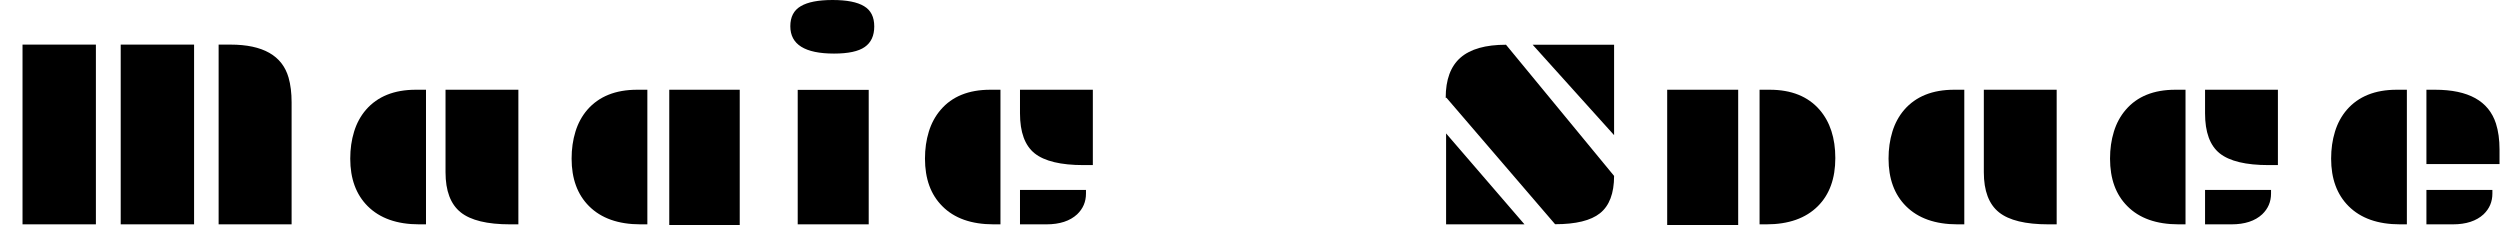 <svg width="1110" height="100" viewBox="0 0 1110 100" fill="none" xmlns="http://www.w3.org/2000/svg">
<path fill-rule="evenodd" clip-rule="evenodd" d="M716.656 19.863H680.503L716.656 60V19.863ZM641.89 43.418H642.241L690.464 99.551C699.683 99.551 706.323 97.93 710.386 94.688C714.566 91.367 716.656 85.84 716.656 78.106L668.667 19.863C659.566 19.863 652.827 21.777 648.452 25.605C644.077 29.434 641.89 35.371 641.89 43.418ZM676.87 99.609L642.066 59.238V99.609H676.87ZM781.247 39.844H785.759C795.368 39.844 802.751 42.812 807.907 48.75C812.555 54.141 814.88 61.289 814.88 70.195C814.88 79.258 812.302 86.367 807.145 91.523C801.755 96.914 794.137 99.609 784.294 99.609H781.247V39.844ZM740.231 39.844H771.755V100H740.231V39.844ZM913.163 39.844H880.819V76.465C880.819 84.746 883.065 90.684 887.557 94.277C892.01 97.832 899.315 99.609 909.471 99.609H913.163V39.844ZM840.213 58.477C839.081 62.148 838.514 66.133 838.514 70.43C838.514 79.336 841.092 86.367 846.249 91.523C851.639 96.914 859.256 99.609 869.1 99.609H872.147V39.844H867.635C858.026 39.844 850.643 42.812 845.487 48.75C843.104 51.523 841.346 54.766 840.213 58.477ZM979.043 39.844H1011.39V73.301H1007.23C997.148 73.301 989.922 71.562 985.547 68.086C981.211 64.609 979.043 58.691 979.043 50.332V39.844ZM936.855 70.43C936.855 66.133 937.422 62.148 938.555 58.477C939.688 54.766 941.445 51.523 943.828 48.75C948.906 42.812 956.25 39.844 965.859 39.844H970.371V99.609H967.324C957.441 99.609 949.844 96.914 944.531 91.523C939.414 86.406 936.855 79.375 936.855 70.43ZM979.043 84.316H1008.34V85.957C1008.34 89.59 1007.03 92.656 1004.41 95.156C1001.21 98.125 996.66 99.609 990.762 99.609H979.043V84.316ZM1077.33 39.844H1081.19C1095.96 39.844 1104.96 44.844 1108.2 54.844C1109.26 58.164 1109.79 62.012 1109.79 66.387V72.832H1077.33V39.844ZM1035.02 70.43C1035.02 66.133 1035.59 62.148 1036.72 58.477C1037.85 54.766 1039.61 51.523 1041.99 48.75C1047.15 42.812 1054.53 39.844 1064.14 39.844H1068.65V99.609H1065.61C1055.76 99.609 1048.15 96.914 1042.76 91.523C1037.6 86.367 1035.02 79.336 1035.02 70.43ZM1077.33 84.316H1106.62V85.957C1106.62 89.59 1105.31 92.656 1102.7 95.156C1099.49 98.125 1094.94 99.609 1089.04 99.609H1077.33V84.316Z" fill="black"/>
<path fill-rule="evenodd" clip-rule="evenodd" d="M370.298 23.789C357.368 23.789 350.903 19.746 350.903 11.66C350.903 7.52 352.446 4.551 355.532 2.754C358.618 0.918 363.325 0 369.653 0C375.981 0 380.649 0.918 383.657 2.754C386.665 4.551 388.169 7.539 388.169 11.719C388.169 15.859 386.762 18.906 383.95 20.859C381.177 22.812 376.626 23.789 370.298 23.789ZM354.184 39.902H385.708V99.609H354.184V39.902ZM452.877 39.844H485.221V73.301H481.061C470.983 73.301 463.756 71.562 459.381 68.086C455.045 64.609 452.877 58.691 452.877 50.332V39.844ZM410.69 70.43C410.69 66.133 411.256 62.148 412.389 58.477C413.522 54.766 415.28 51.523 417.662 48.75C422.741 42.812 430.084 39.844 439.694 39.844H444.205V99.609H441.159C431.276 99.609 423.678 96.914 418.366 91.523C413.248 86.406 410.69 79.375 410.69 70.43ZM452.877 84.316H482.174V85.957C482.174 89.59 480.866 92.656 478.248 95.156C475.045 98.125 470.495 99.609 464.596 99.609H452.877V84.316ZM328.441 39.844H297.152V100H328.441V39.844ZM255.491 58.477C254.359 62.148 253.792 66.133 253.792 70.43C253.792 79.336 256.37 86.367 261.527 91.523C266.917 96.914 274.534 99.609 284.378 99.609H287.425V39.844H282.913C273.304 39.844 265.921 42.812 260.765 48.75C258.382 51.523 256.624 54.766 255.491 58.477ZM197.814 39.844H230.158V99.609H226.466C216.31 99.609 209.005 97.832 204.552 94.277C200.06 90.684 197.814 84.746 197.814 76.465V39.844ZM155.509 70.43C155.509 66.133 156.076 62.148 157.209 58.477C158.341 54.766 160.099 51.523 162.482 48.75C167.638 42.812 175.021 39.844 184.63 39.844H189.142V99.609H186.095C176.252 99.609 168.634 96.914 163.244 91.523C158.088 86.367 155.509 79.336 155.509 70.43ZM102.344 19.805H97.07V99.609H129.473V45.41C129.473 41.27 129.023 37.617 128.125 34.453C125.312 24.688 116.719 19.805 102.344 19.805ZM86.172 19.805H53.594V99.609H86.172V19.805ZM42.578 19.805H10V99.609H42.578V19.805Z" fill="black"/>
</svg>
